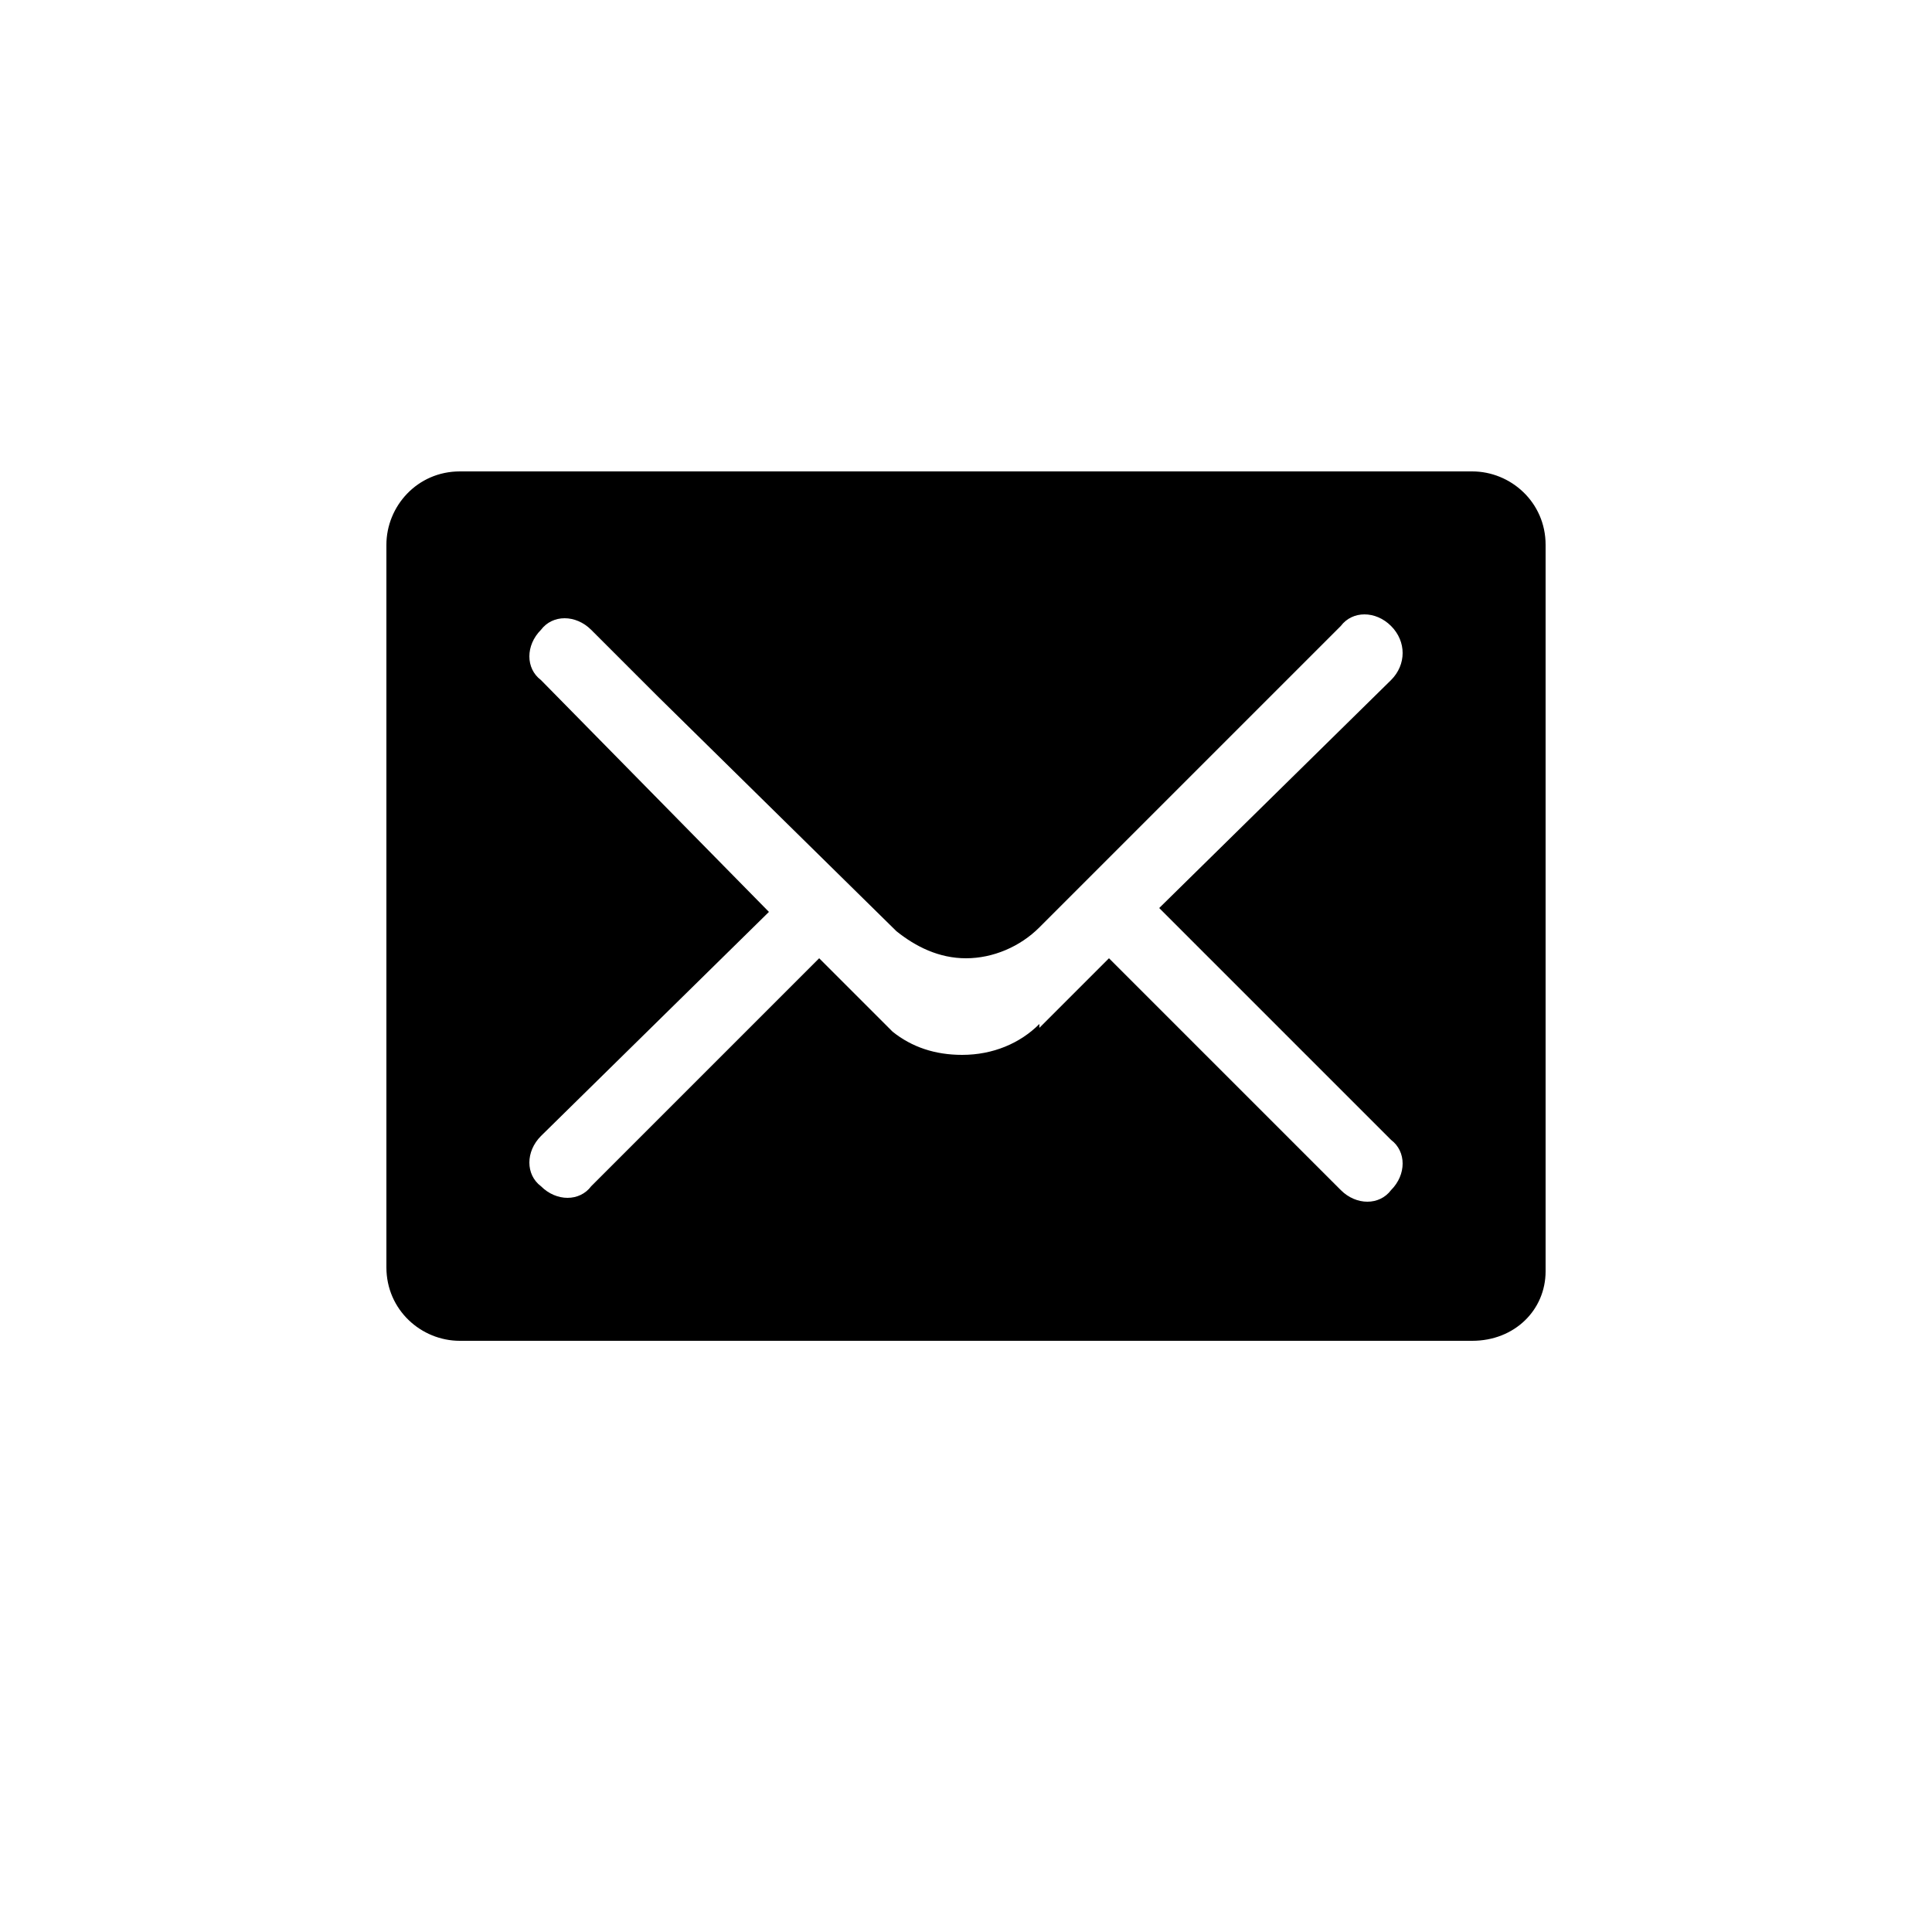 <?xml version="1.0" standalone="no"?><!DOCTYPE svg PUBLIC "-//W3C//DTD SVG 1.1//EN" "http://www.w3.org/Graphics/SVG/1.1/DTD/svg11.dtd"><svg t="1760537848748" class="icon" viewBox="0 0 1024 1024" version="1.1" xmlns="http://www.w3.org/2000/svg" p-id="4570" xmlns:xlink="http://www.w3.org/1999/xlink" width="256" height="256"><path d="M780.288 710.656 243.712 710.656c-20.48 0-38.912-16.384-38.912-38.912L204.8 288.768c0-20.48 16.384-38.912 38.912-38.912l536.576 0c20.48 0 38.912 16.384 38.912 38.912l0 385.024C819.2 694.272 802.816 710.656 780.288 710.656L780.288 710.656 780.288 710.656 780.288 710.656zM737.28 331.776c-8.192-8.192-20.48-8.192-26.624 0l-65.536 65.536L550.912 491.52l0 0c-10.24 10.24-24.576 16.384-38.912 16.384-14.336 0-26.624-6.144-36.864-14.336l0 0L348.16 368.64l0 0-34.816-34.816c-8.192-8.192-20.48-8.192-26.624 0-8.192 8.192-8.192 20.48 0 26.624l120.832 122.88L286.72 602.112c-8.192 8.192-8.192 20.48 0 26.624 8.192 8.192 20.48 8.192 26.624 0l120.832-120.832 32.768 32.768c2.048 2.048 4.096 4.096 4.096 4.096l2.048 2.048 0 0c10.24 8.192 22.528 12.288 36.864 12.288 16.384 0 30.72-6.144 40.96-16.384l0 2.048 36.864-36.864 122.88 122.88c8.192 8.192 20.48 8.192 26.624 0 8.192-8.192 8.192-20.48 0-26.624l-122.88-122.88 122.88-120.832C745.472 352.256 745.472 339.968 737.28 331.776L737.28 331.776 737.28 331.776 737.28 331.776zM737.28 331.776" p-id="4571"></path></svg>